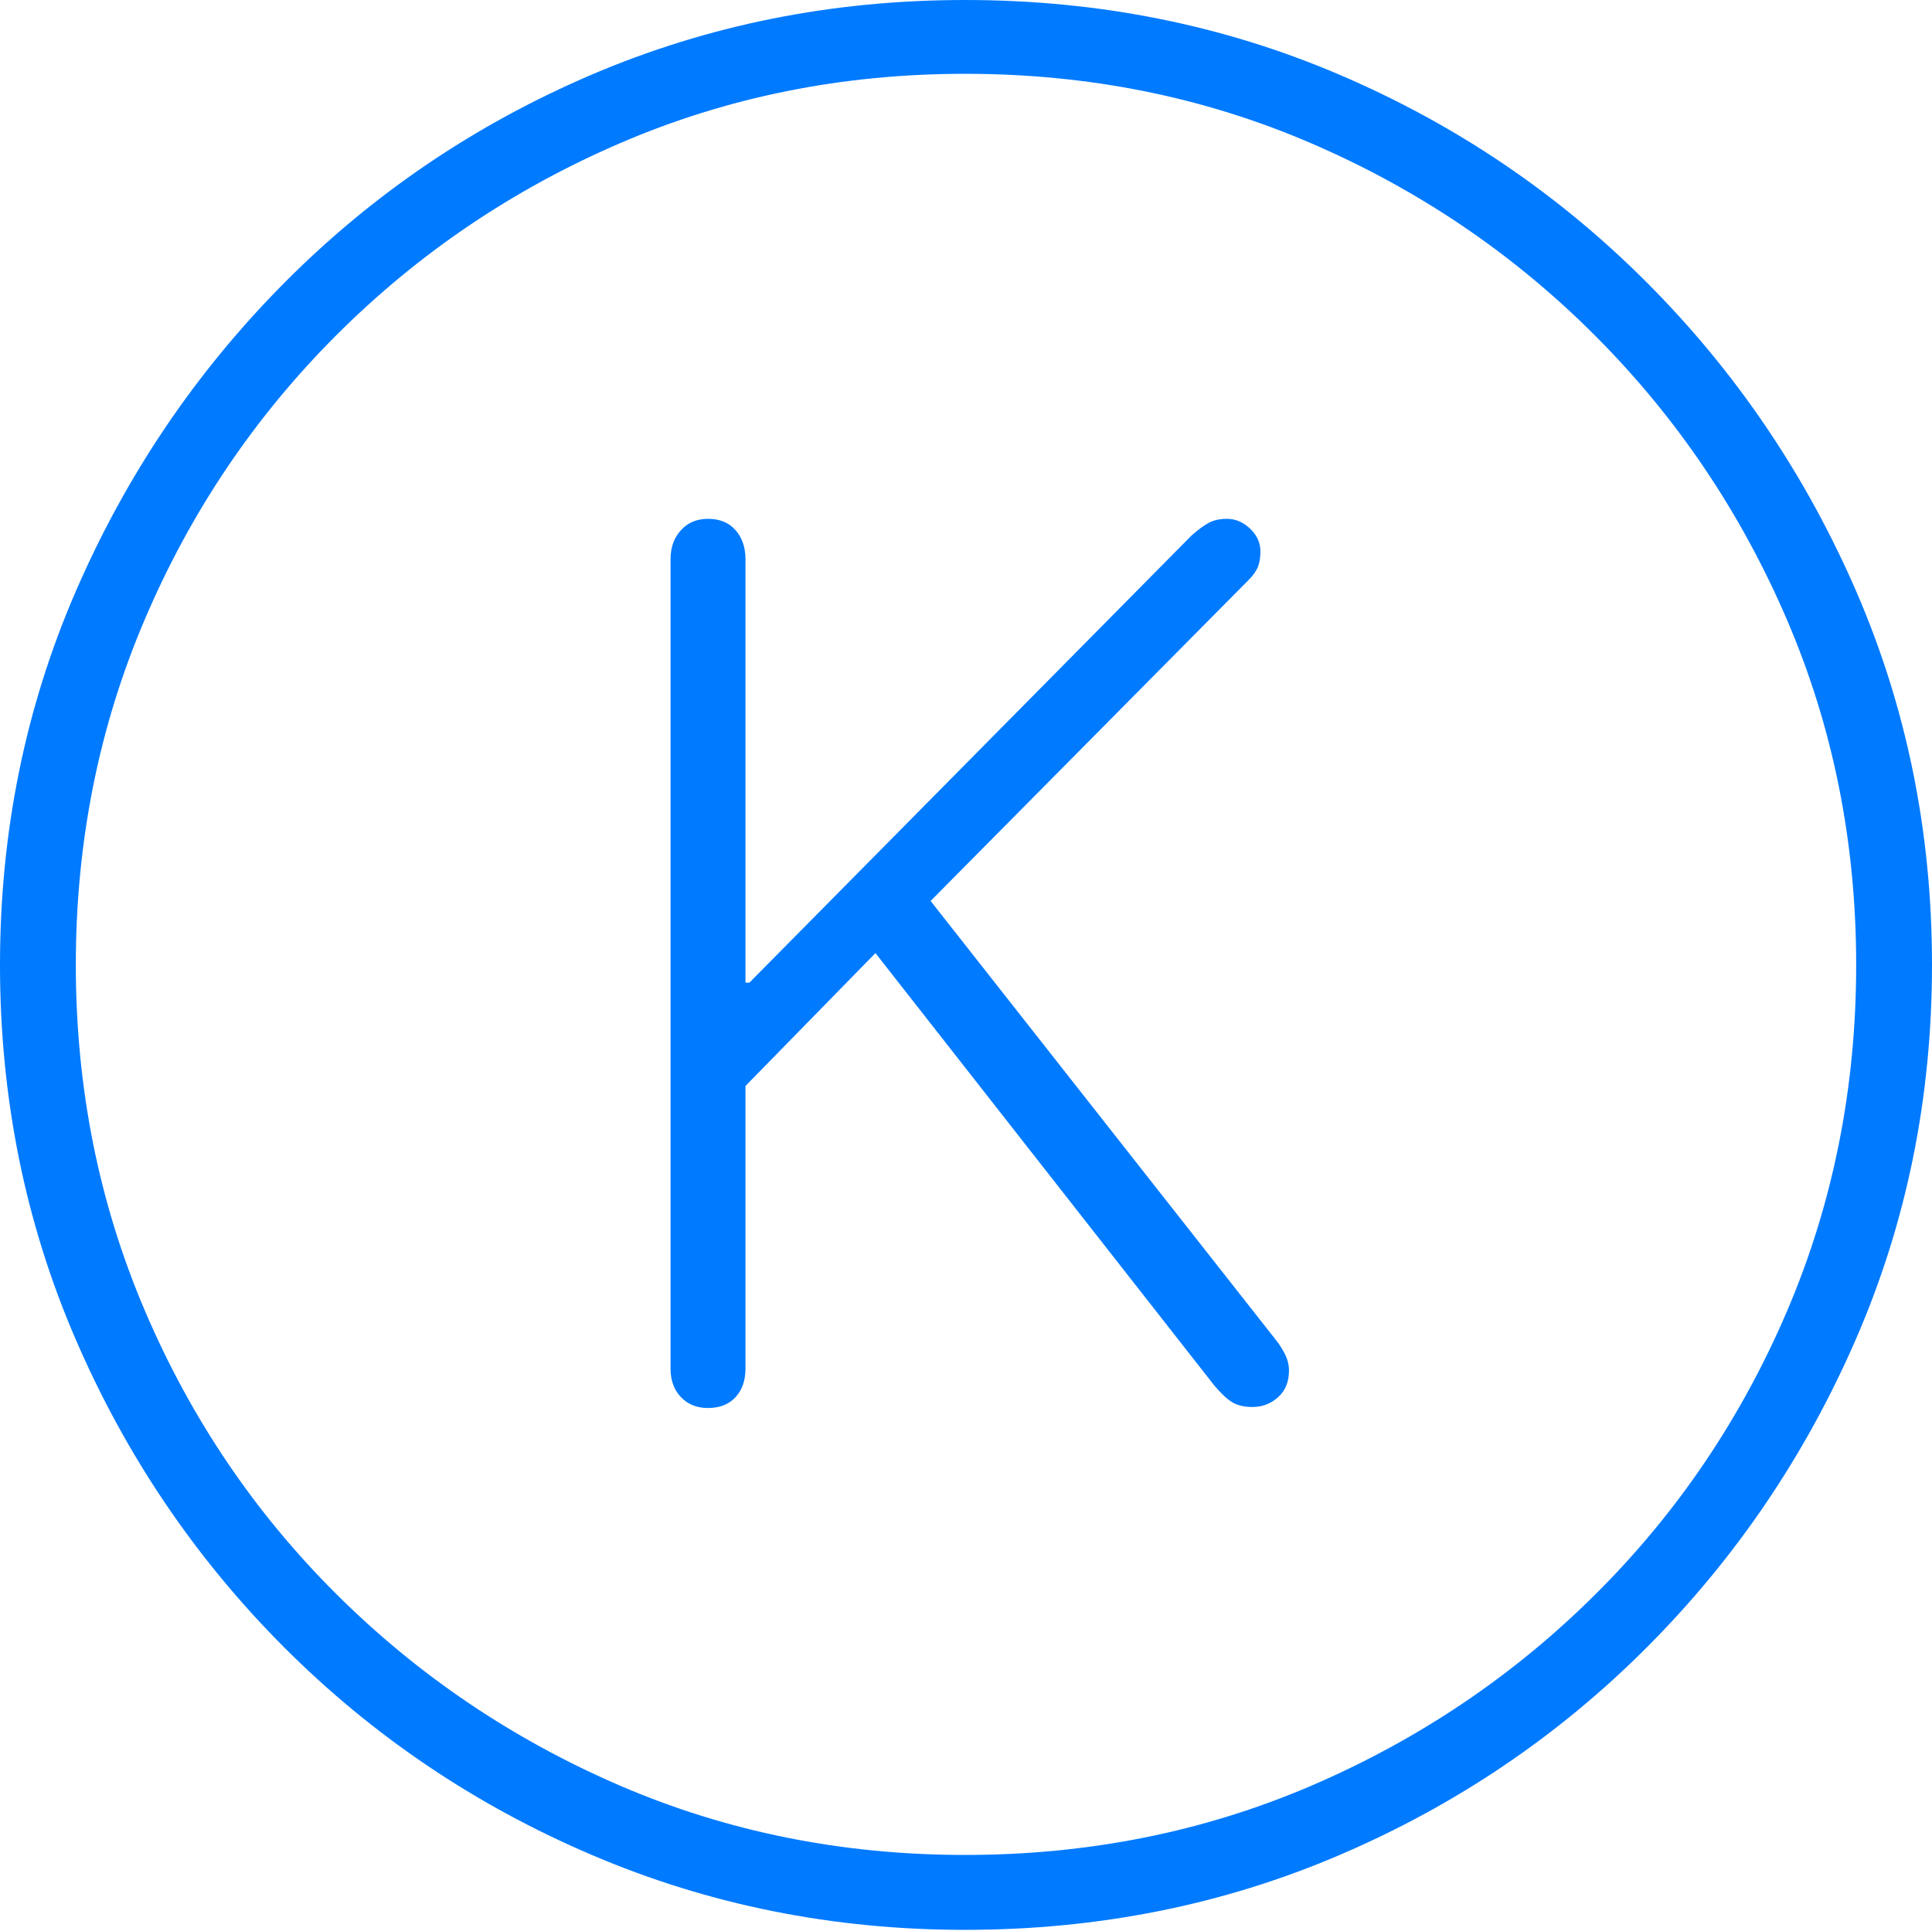 <?xml version="1.0" encoding="UTF-8"?>
<!--Generator: Apple Native CoreSVG 175-->
<!DOCTYPE svg
PUBLIC "-//W3C//DTD SVG 1.1//EN"
       "http://www.w3.org/Graphics/SVG/1.1/DTD/svg11.dtd">
<svg version="1.1" xmlns="http://www.w3.org/2000/svg" xmlns:xlink="http://www.w3.org/1999/xlink" width="19.16" height="19.15">
 <g>
  <rect height="19.15" opacity="0" width="19.16" x="0" y="0"/>
  <path d="M9.57 19.141Q11.553 19.141 13.286 18.398Q15.02 17.656 16.338 16.333Q17.656 15.01 18.408 13.276Q19.16 11.543 19.16 9.57Q19.16 7.598 18.408 5.864Q17.656 4.131 16.338 2.808Q15.02 1.484 13.286 0.742Q11.553 0 9.57 0Q7.598 0 5.864 0.742Q4.131 1.484 2.817 2.808Q1.504 4.131 0.752 5.864Q0 7.598 0 9.57Q0 11.543 0.747 13.276Q1.494 15.01 2.812 16.333Q4.131 17.656 5.869 18.398Q7.607 19.141 9.57 19.141ZM9.57 18.398Q7.744 18.398 6.147 17.71Q4.551 17.021 3.335 15.81Q2.119 14.6 1.436 12.998Q0.752 11.396 0.752 9.57Q0.752 7.744 1.436 6.143Q2.119 4.541 3.335 3.325Q4.551 2.109 6.147 1.421Q7.744 0.732 9.57 0.732Q11.406 0.732 13.003 1.421Q14.6 2.109 15.815 3.325Q17.031 4.541 17.72 6.143Q18.408 7.744 18.408 9.57Q18.408 11.396 17.725 12.998Q17.041 14.6 15.825 15.81Q14.609 17.021 13.008 17.71Q11.406 18.398 9.57 18.398ZM7.021 13.965Q7.197 13.965 7.295 13.857Q7.393 13.75 7.393 13.574L7.393 10.771L8.682 9.453L12.041 13.74Q12.139 13.857 12.217 13.906Q12.295 13.955 12.422 13.955Q12.568 13.955 12.676 13.857Q12.783 13.76 12.783 13.594Q12.783 13.506 12.739 13.423Q12.695 13.34 12.646 13.281L9.229 8.936L12.383 5.752Q12.451 5.684 12.476 5.62Q12.5 5.557 12.5 5.469Q12.5 5.342 12.398 5.244Q12.295 5.146 12.168 5.146Q12.06 5.146 11.987 5.186Q11.914 5.225 11.816 5.312L7.432 9.746L7.393 9.746L7.393 5.547Q7.393 5.371 7.295 5.259Q7.197 5.146 7.021 5.146Q6.855 5.146 6.753 5.259Q6.65 5.371 6.65 5.547L6.65 13.574Q6.65 13.75 6.753 13.857Q6.855 13.965 7.021 13.965Z" fill="#007aff"/>
 </g>
</svg>
